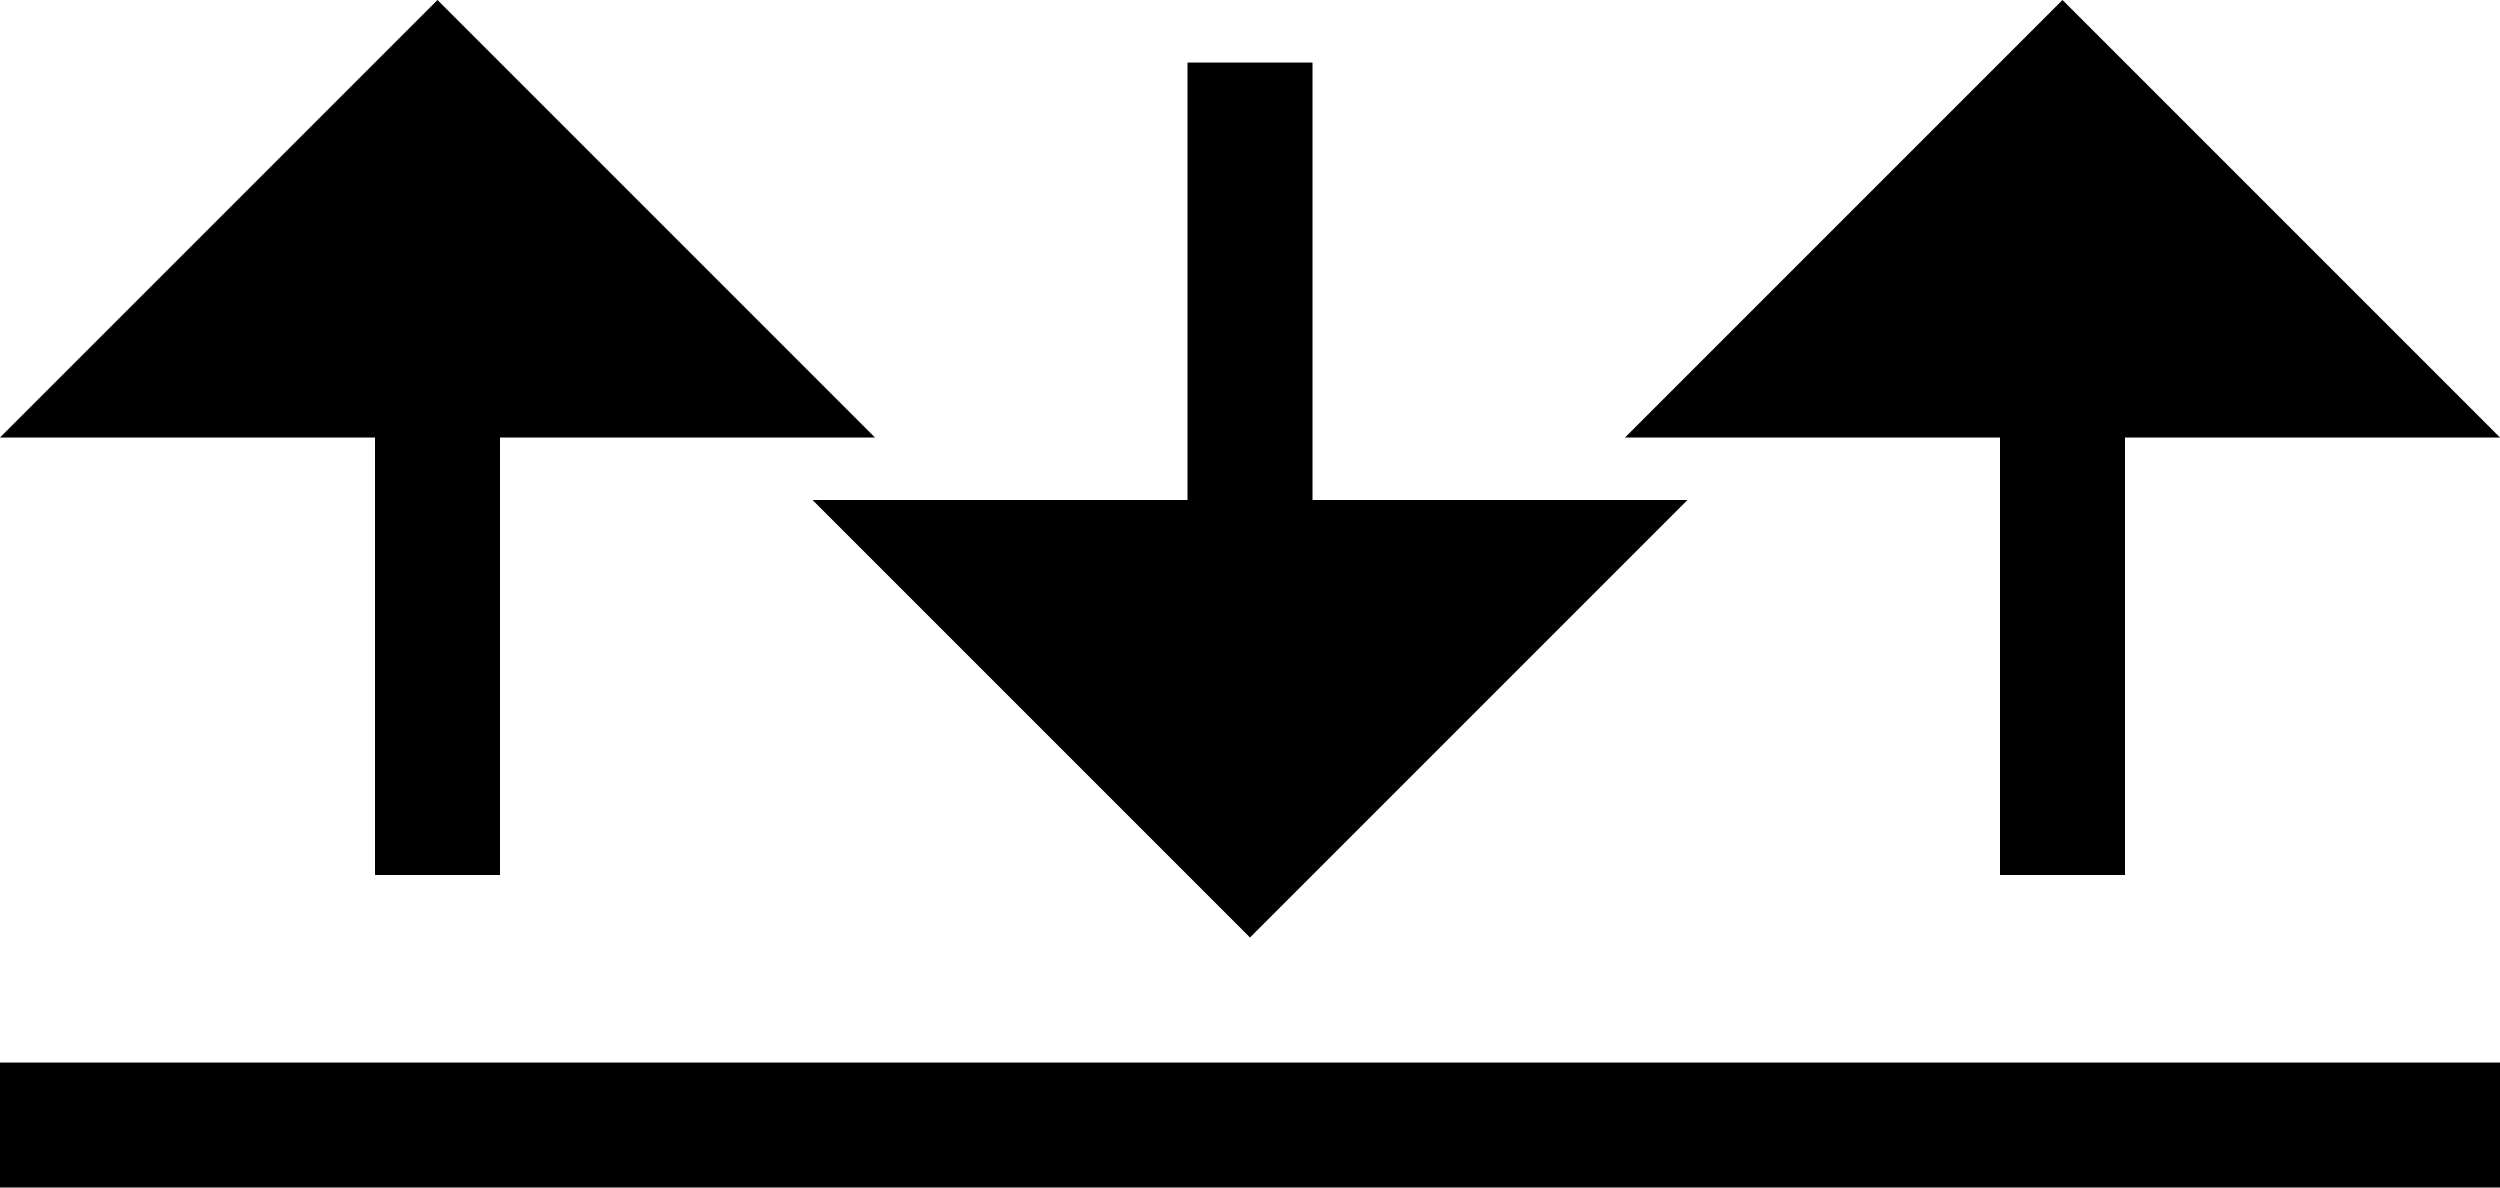 <svg xmlns="http://www.w3.org/2000/svg" version="1.0" width="40" height="19"><path d="M7 0L0 7h14L7 0zM6 7h2v7H6V7zM20 15l-7-7h14l-7 7zM19 8h2V1h-2v7zM33 0l-7 7h14l-7-7zM32 7h2v7h-2V7zM0 17v2h40v-2H0z"/></svg>
